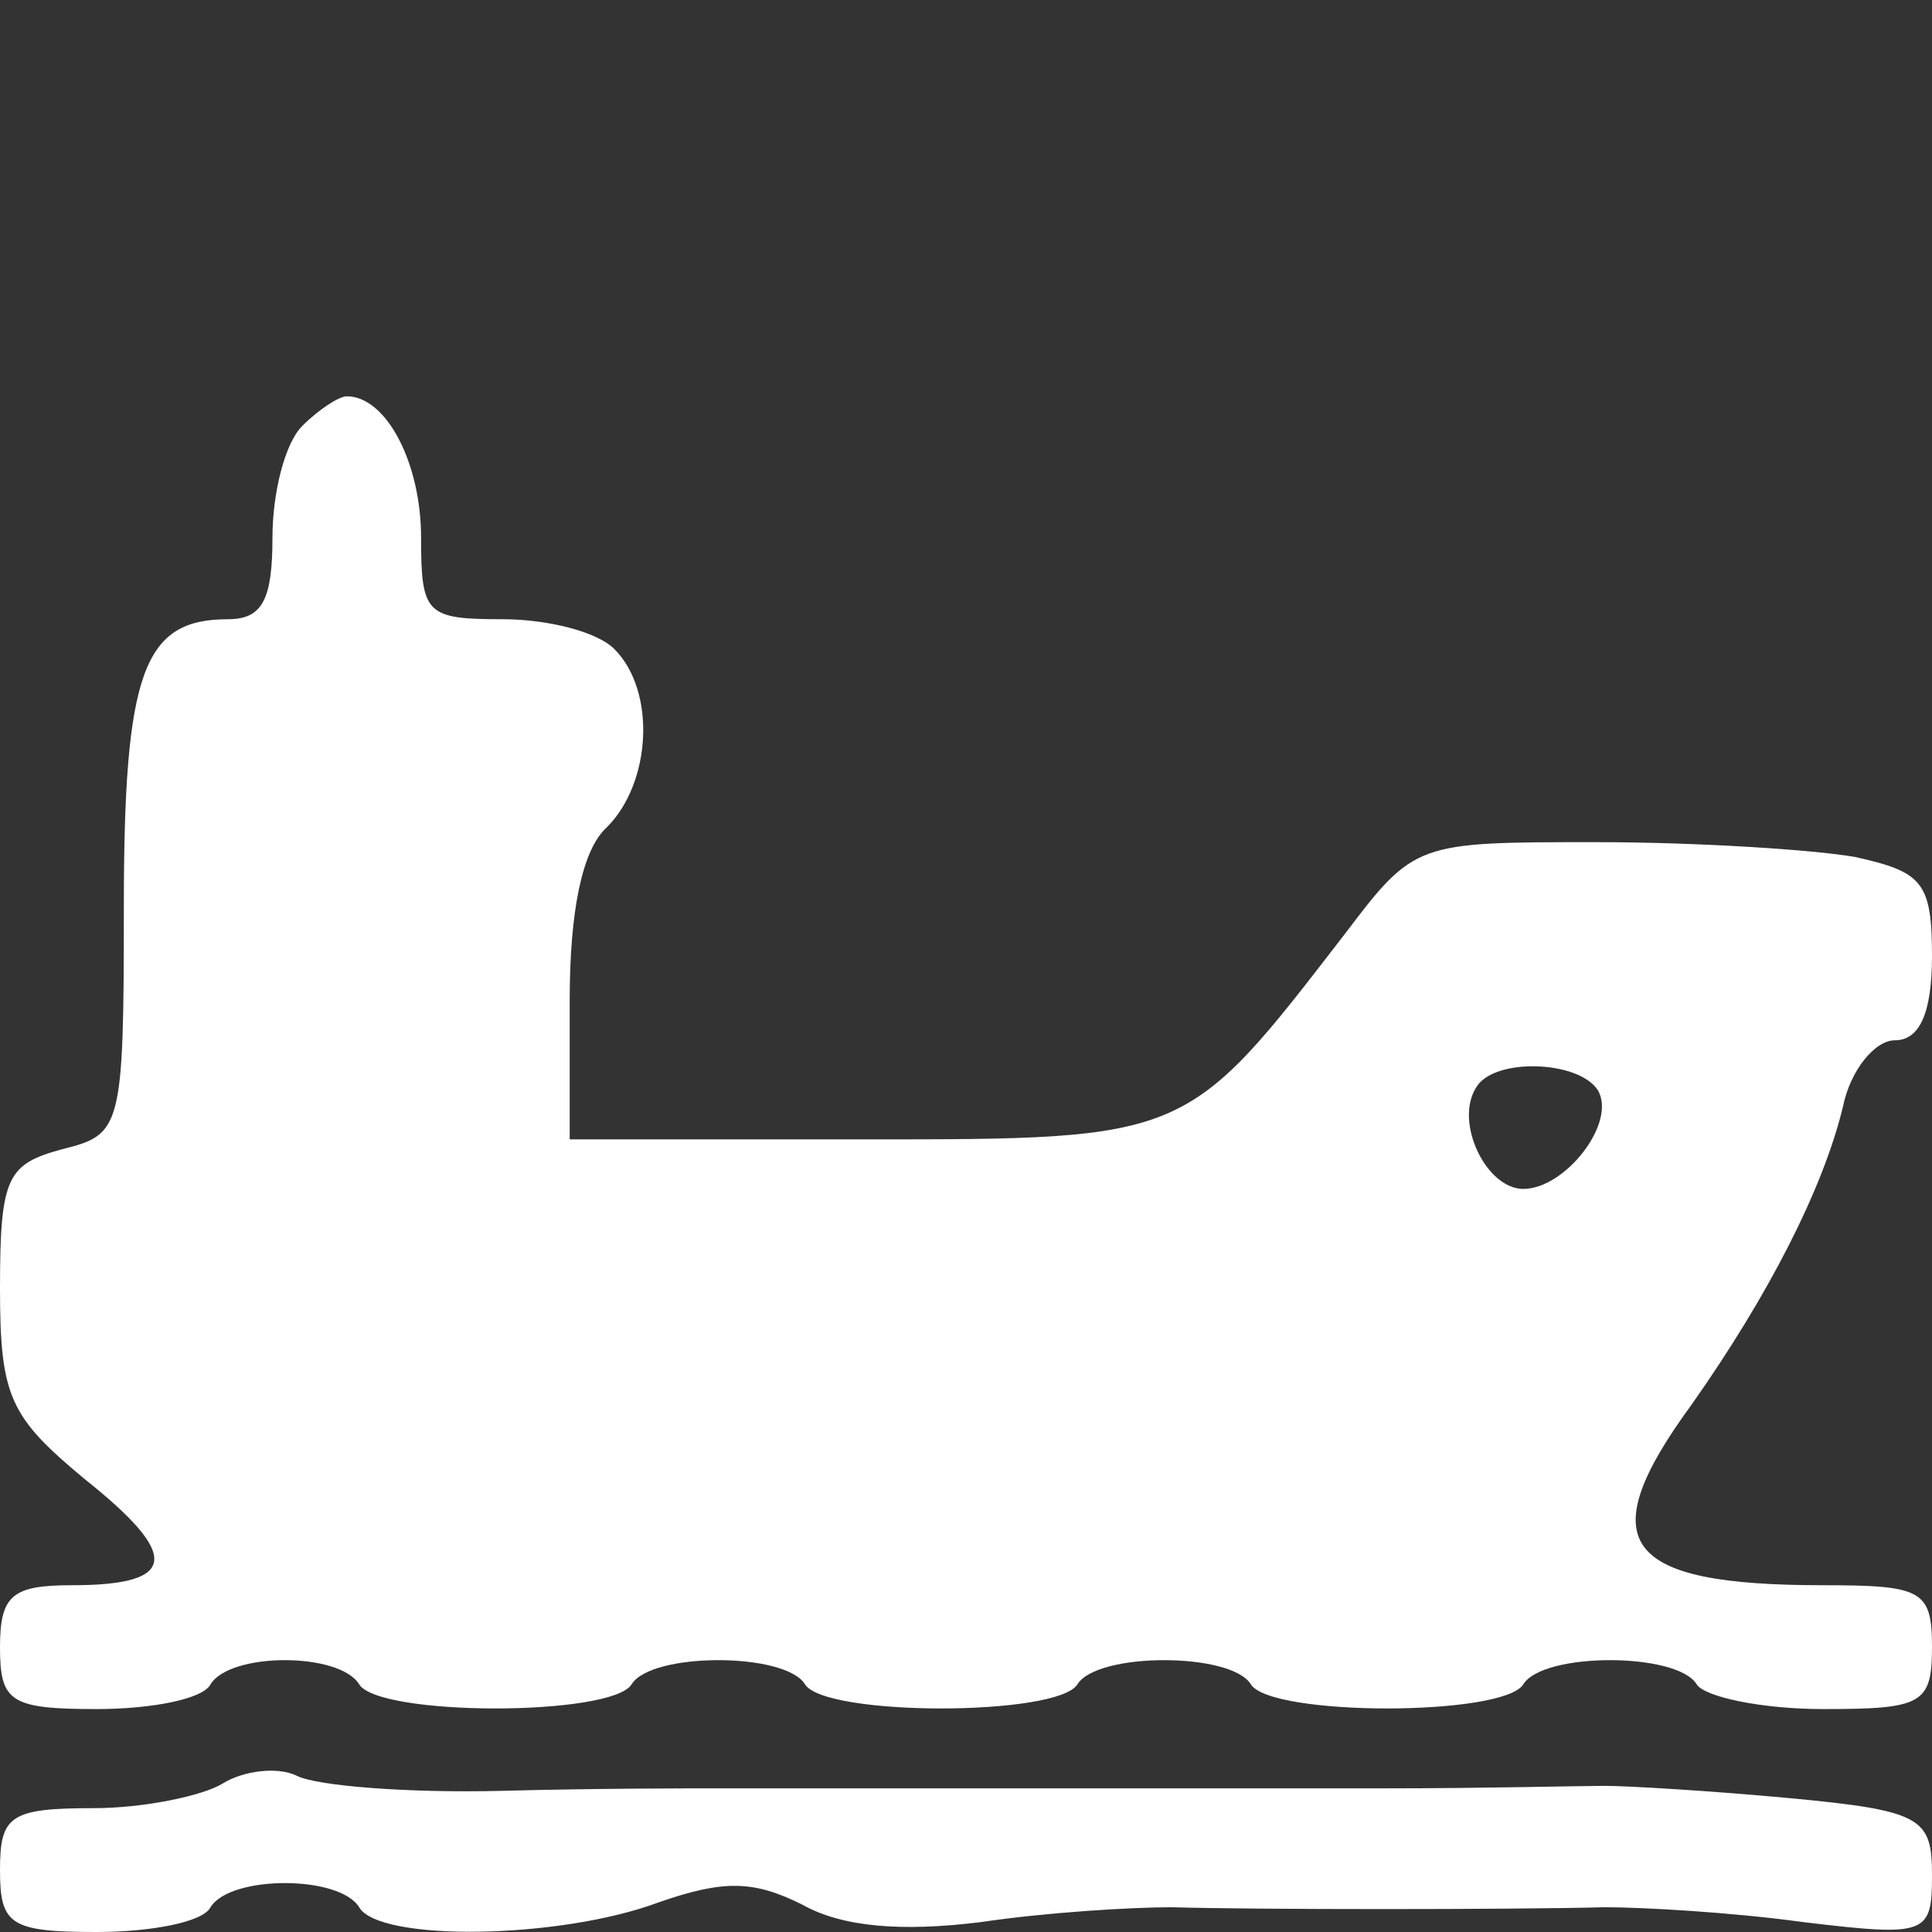 <?xml version="1.0" standalone="no"?>
<!DOCTYPE svg PUBLIC "-//W3C//DTD SVG 20010904//EN"
 "http://www.w3.org/TR/2001/REC-SVG-20010904/DTD/svg10.dtd">
<svg version="1.0" xmlns="http://www.w3.org/2000/svg"
 width="78pt" height="78pt" viewBox="0 0 78 78"
 preserveAspectRatio="xMidYMid meet">
<rect x="0" y="0" width="78" height="78" fill="#333333" stroke="none"/>
<g transform="translate(0,78) scale(0.1,-0.1)"
fill="#fff" stroke="none">
<path d="M122 608 c-7 -7 -12 -27 -12 -45 0 -25 -4 -33 -18 -33 -34 0 -42 -21
-42 -116 0 -90 -1 -92 -25 -98 -22 -6 -25 -11 -25 -56 0 -44 4 -52 34 -77 39
-31 38 -43 -5 -43 -24 0 -29 -4 -29 -25 0 -22 4 -25 39 -25 22 0 43 4 46 10 8
13 52 13 60 0 8 -13 102 -13 110 0 8 13 62 13 70 0 8 -13 102 -13 110 0 8 13
62 13 70 0 8 -13 102 -13 110 0 8 13 62 13 70 0 3 -5 26 -10 51 -10 40 0 44 2
44 25 0 23 -4 25 -44 25 -81 0 -94 17 -53 73 31 44 53 87 61 120 3 15 13 27
21 27 10 0 15 11 15 34 0 30 -4 34 -31 40 -17 3 -64 6 -105 6 -72 0 -73 0
-101 -37 -64 -83 -63 -83 -194 -83 l-119 0 0 56 c0 36 5 61 15 70 18 18 20 55
3 72 -7 7 -27 12 -45 12 -31 0 -33 2 -33 33 0 30 -14 57 -30 57 -3 0 -11 -5
-18 -12z m523 -268 c8 -13 -13 -40 -30 -40 -15 0 -28 27 -19 41 7 12 41 11 49
-1z"/>
<path d="M90 60 c-8 -5 -32 -10 -52 -10 -34 0 -38 -3 -38 -25 0 -22 4 -25 39
-25 22 0 43 4 46 10 8 13 52 13 60 0 8 -14 81 -13 121 2 26 9 38 9 58 -1 16
-9 40 -11 72 -7 27 4 61 6 77 6 33 -1 137 -1 175 0 15 0 51 -2 80 -6 50 -6 52
-5 52 19 0 23 -4 26 -57 31 -32 3 -66 5 -75 5 -10 0 -49 -1 -88 -1 -38 0 -79
0 -90 0 -11 0 -51 0 -90 0 -38 0 -79 0 -90 0 -11 0 -50 0 -87 -1 -38 -1 -75 2
-83 6 -8 4 -22 2 -30 -3z"/>
</g>
</svg>

